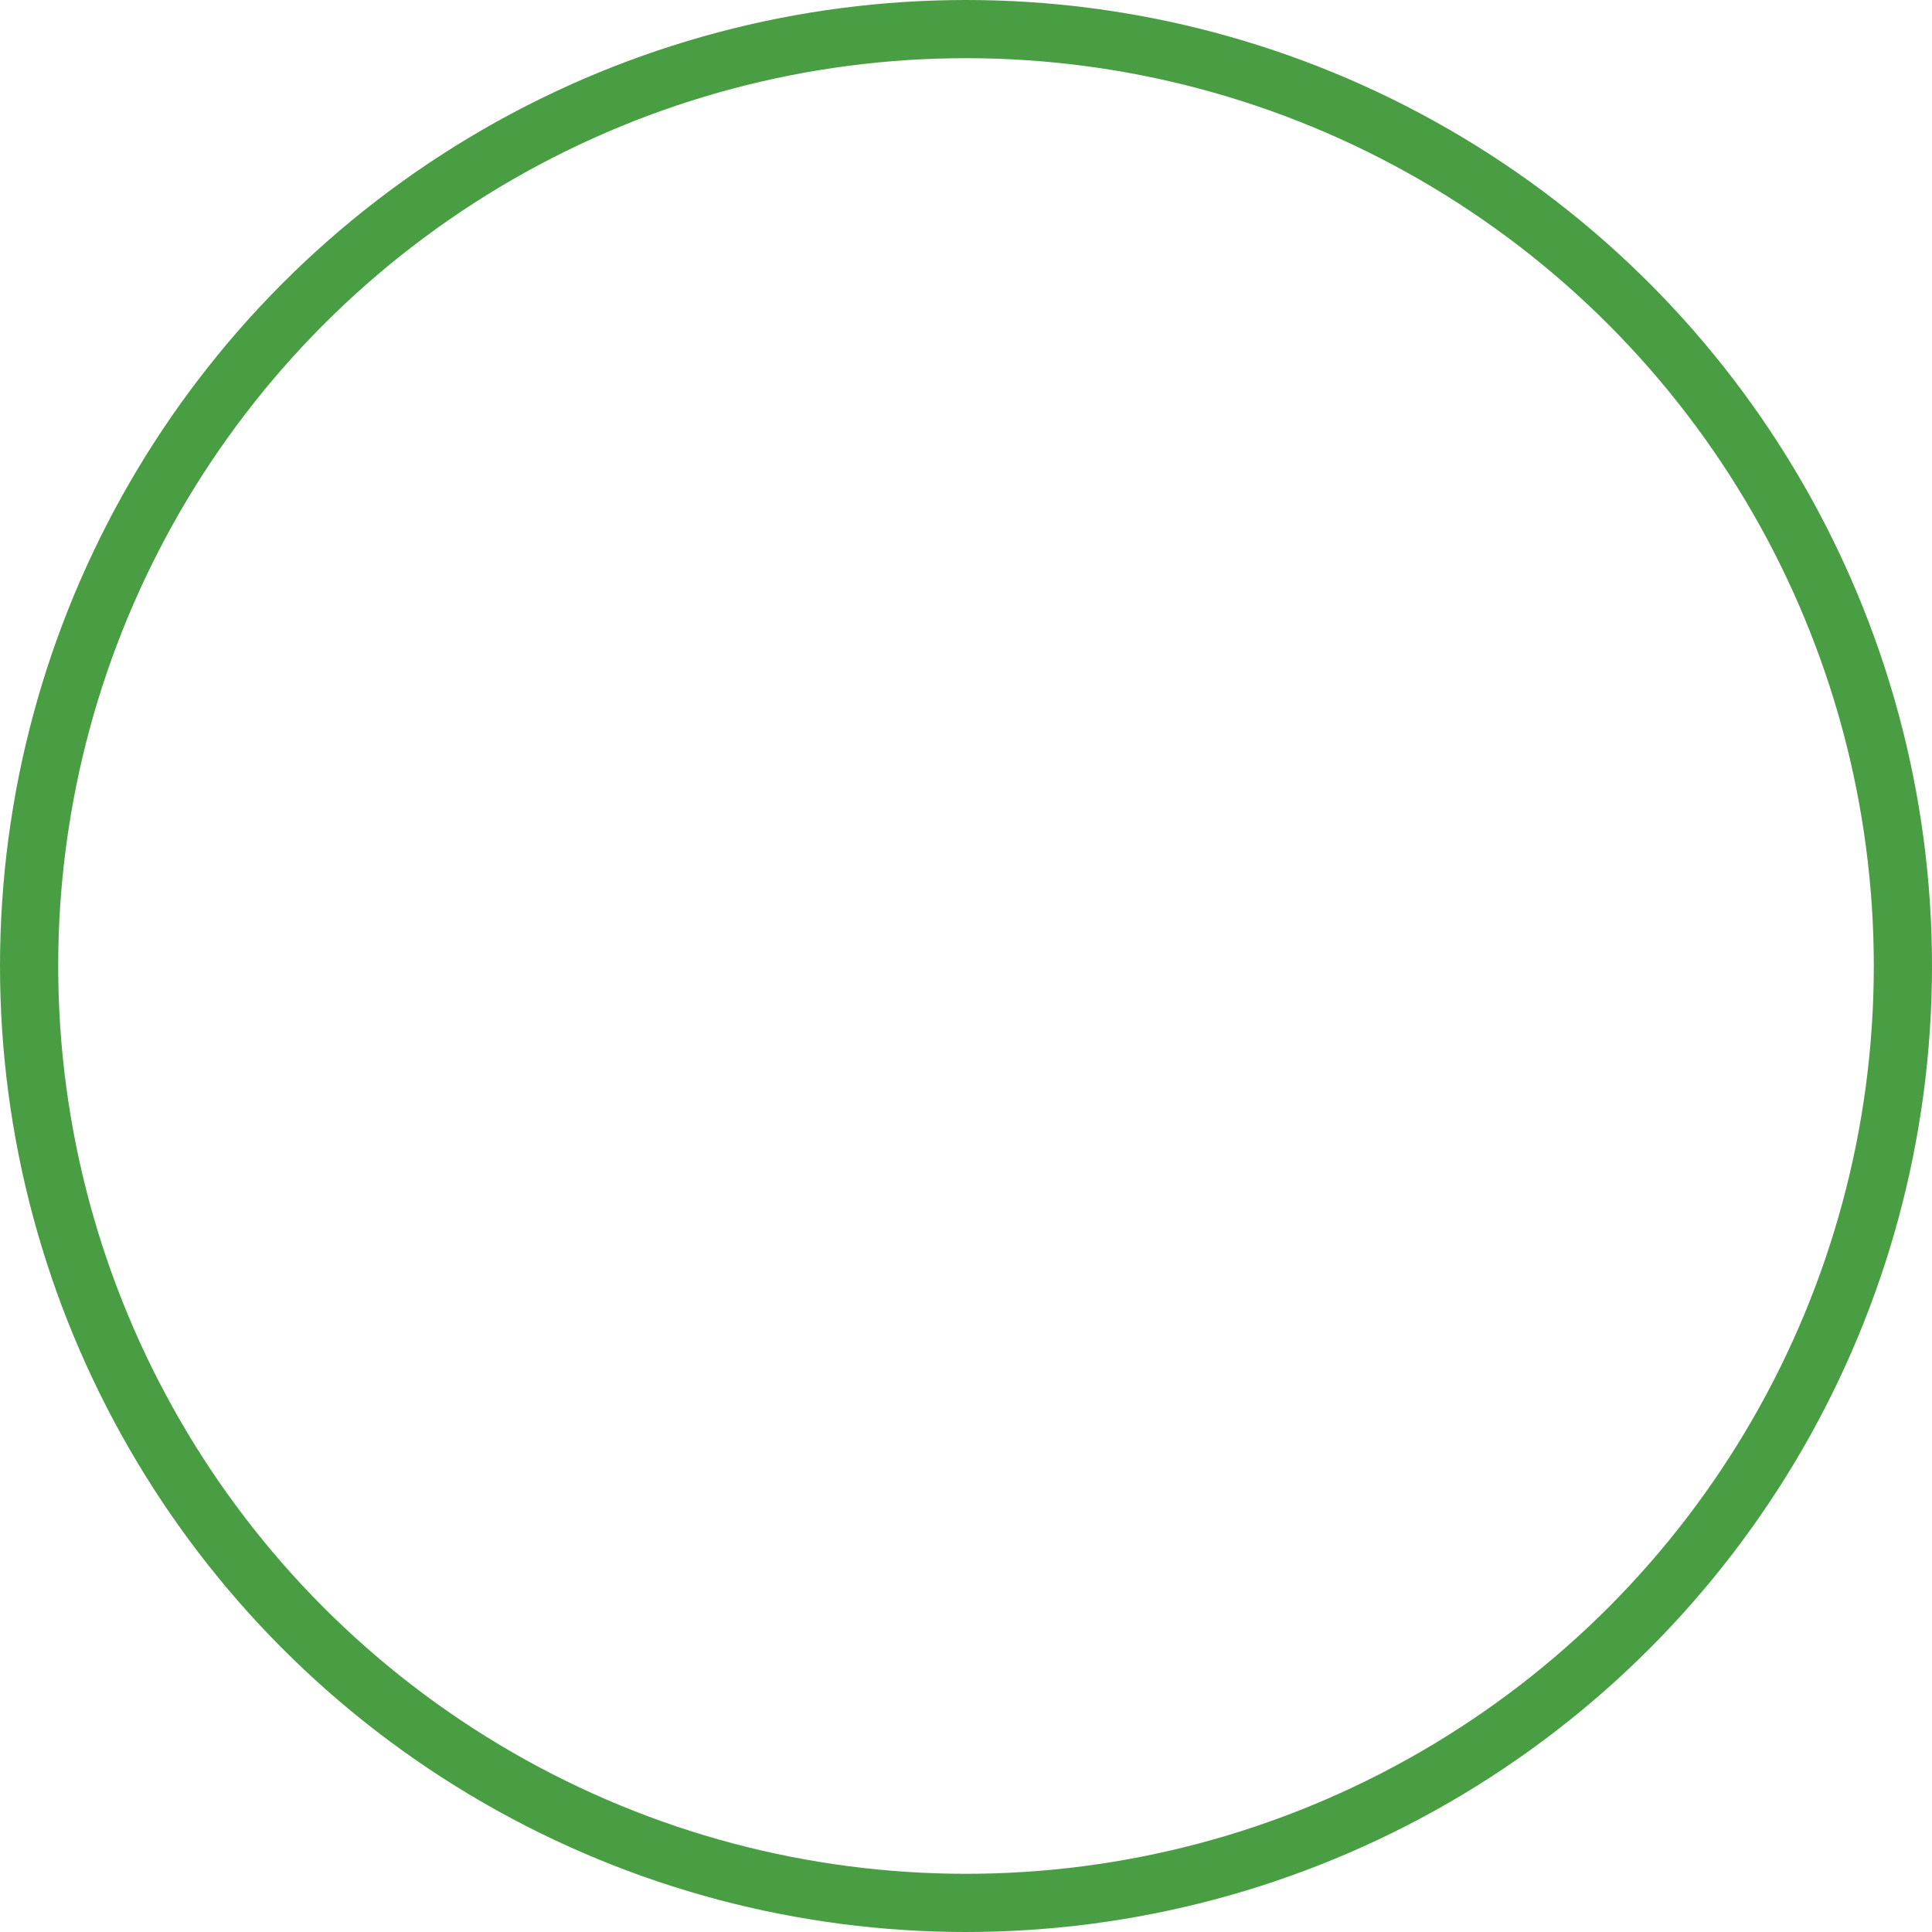 <svg xmlns="http://www.w3.org/2000/svg" width="33.2" height="33.2" viewBox="0 0 33.2 33.2"><defs><style>.a{fill:none;stroke:#499e43;stroke-miterlimit:10;}</style></defs><circle class="a" cx="16.1" cy="16.1" r="16.1" transform="translate(0.5 0.5)"/></svg>